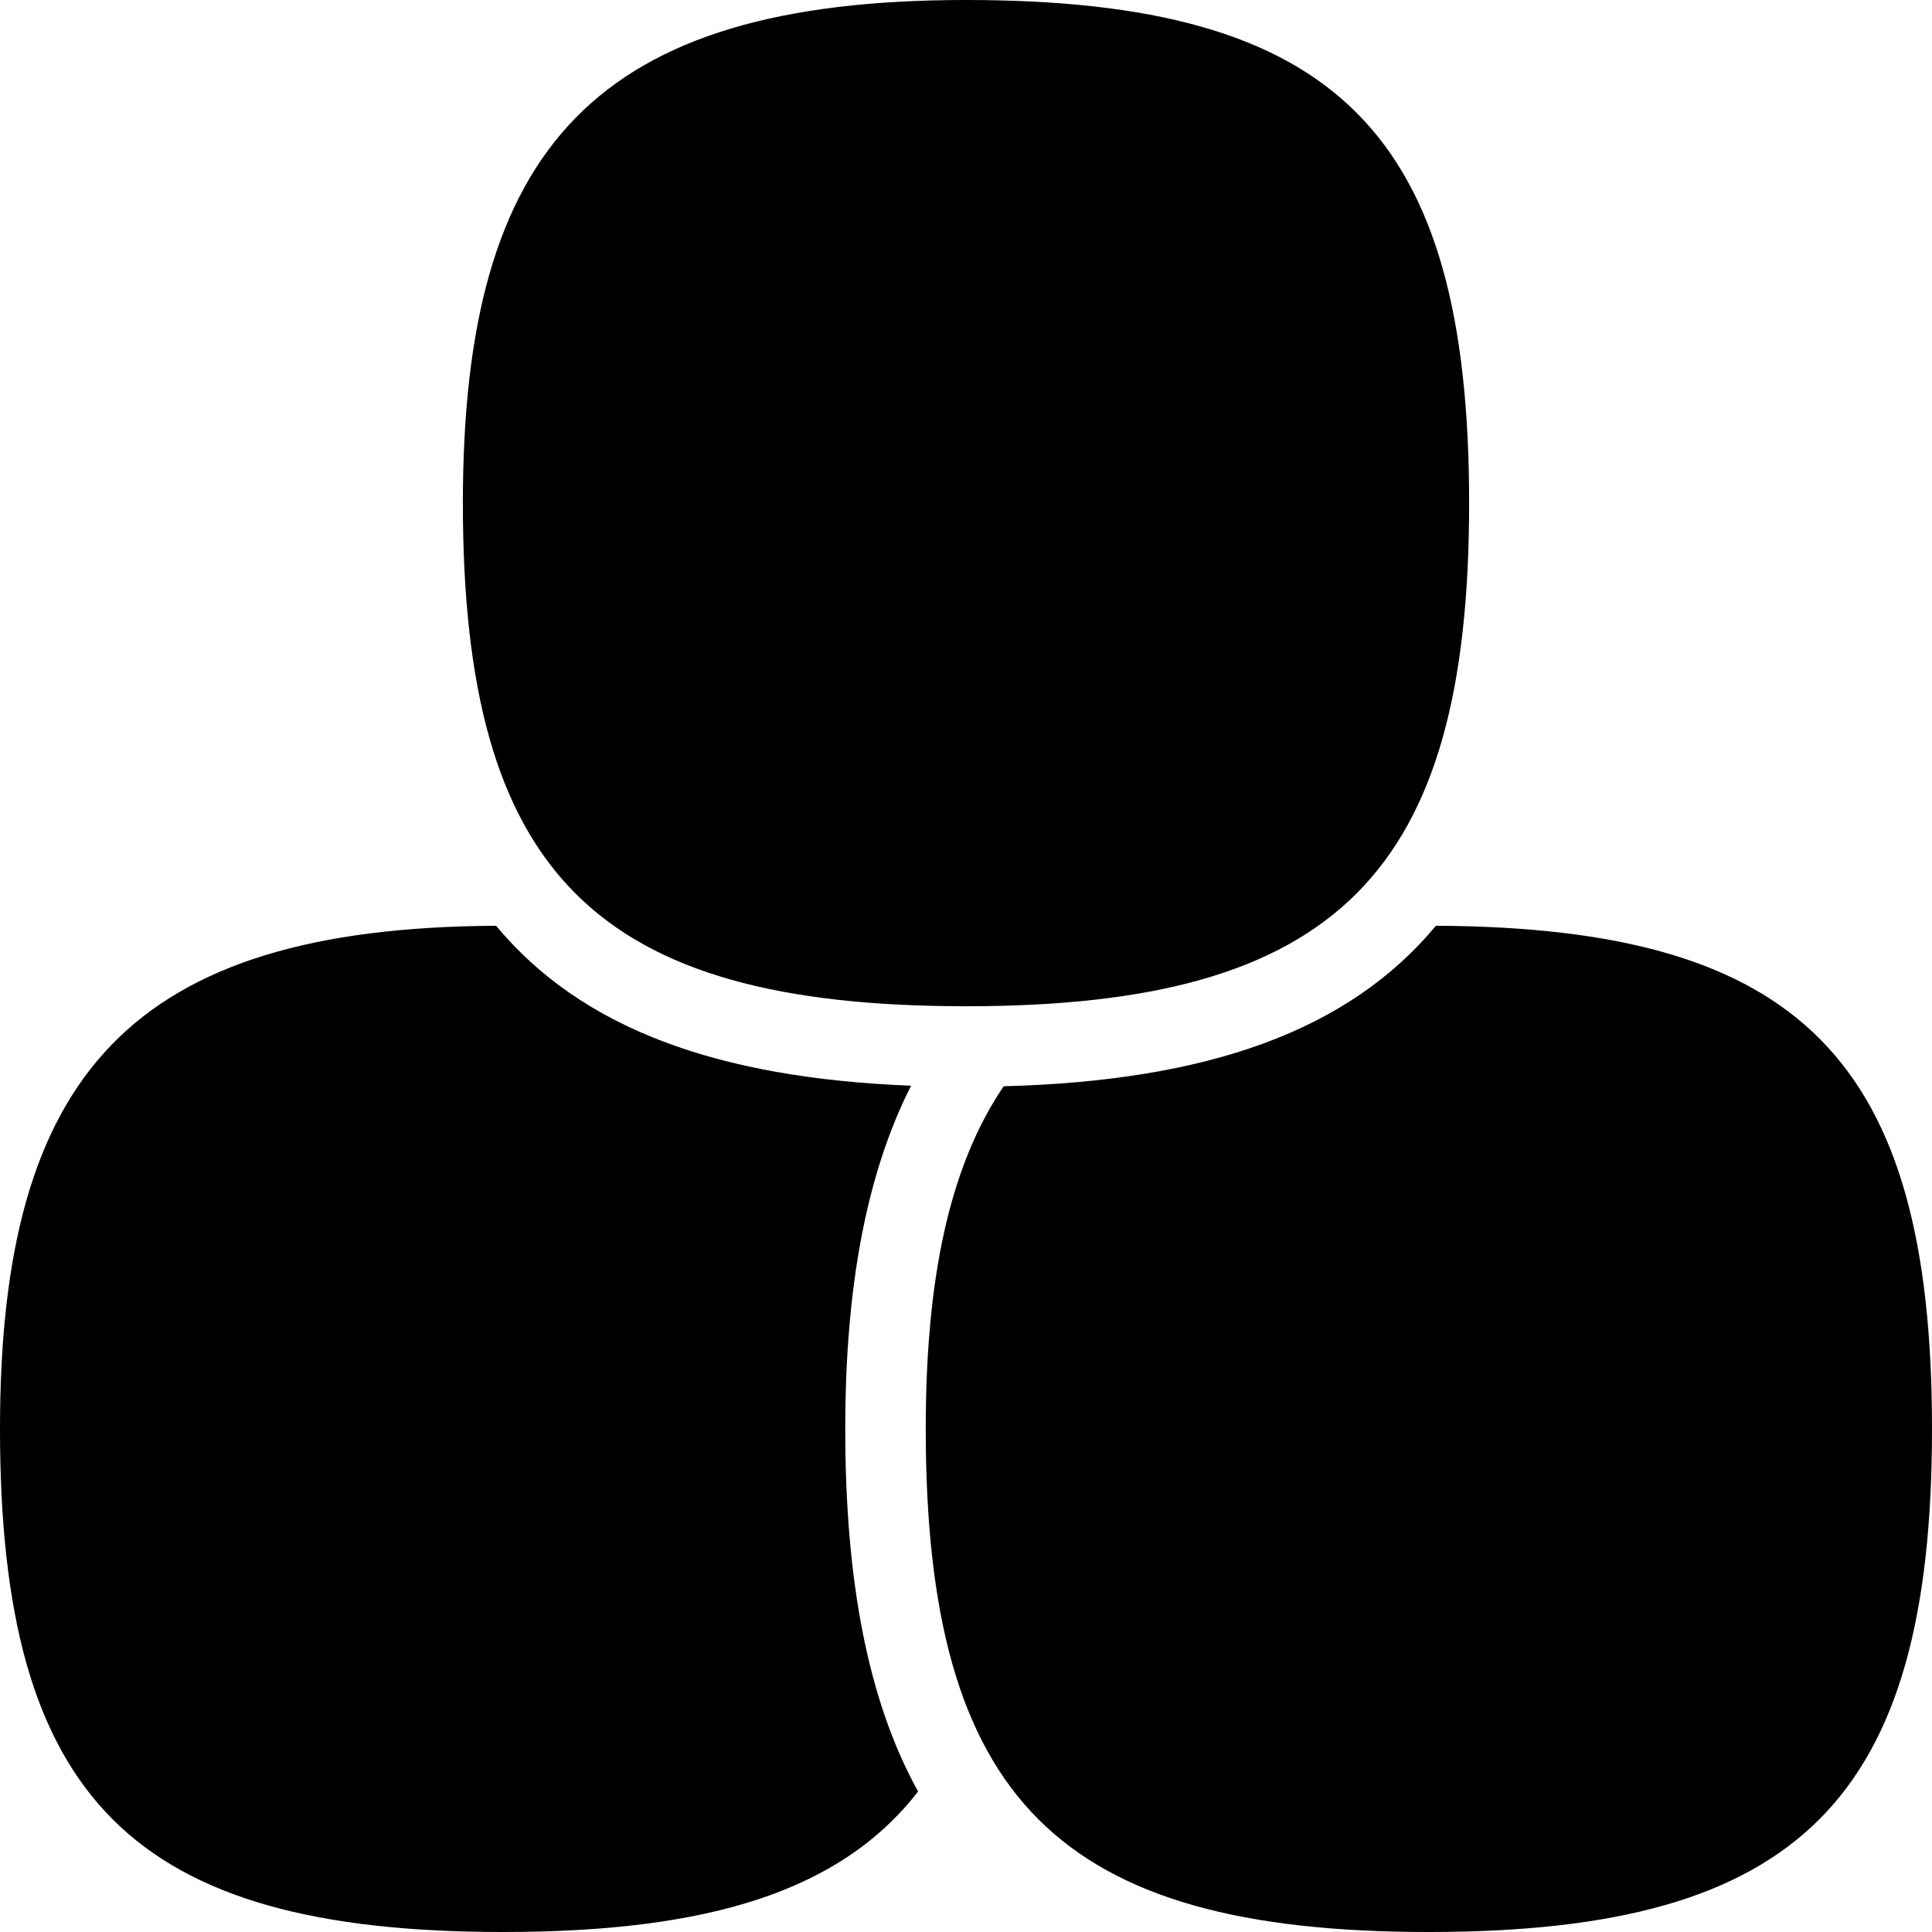 <svg xmlns="http://www.w3.org/2000/svg" width="384" height="384"><path fill="#000" fill-rule="evenodd" d="M199.488 215.904c40.6-1.065 68.555-11.016 85.91-31.9C357.947 184.337 384 210.856 384 284c0 73.611-26.389 100-100 100s-100-26.389-100-100c0-29.731 4.65-52.122 15.488-68.096Zm-100.887-31.9c16.864 20.292 43.734 30.262 82.487 31.788C172.188 233.309 168 255.903 168 284c0 30.423 4.568 54.188 14.476 72.067C167.15 375.875 140.844 384 100 384 26.389 384 0 357.611 0 284c0-70.383 26.054-99.627 98.601-99.996ZM292 100c0 73.611-26.389 100-100 100S92 173.611 92 100C92 29.167 118.389 0 192 0s100 26.389 100 100Z"/></svg>